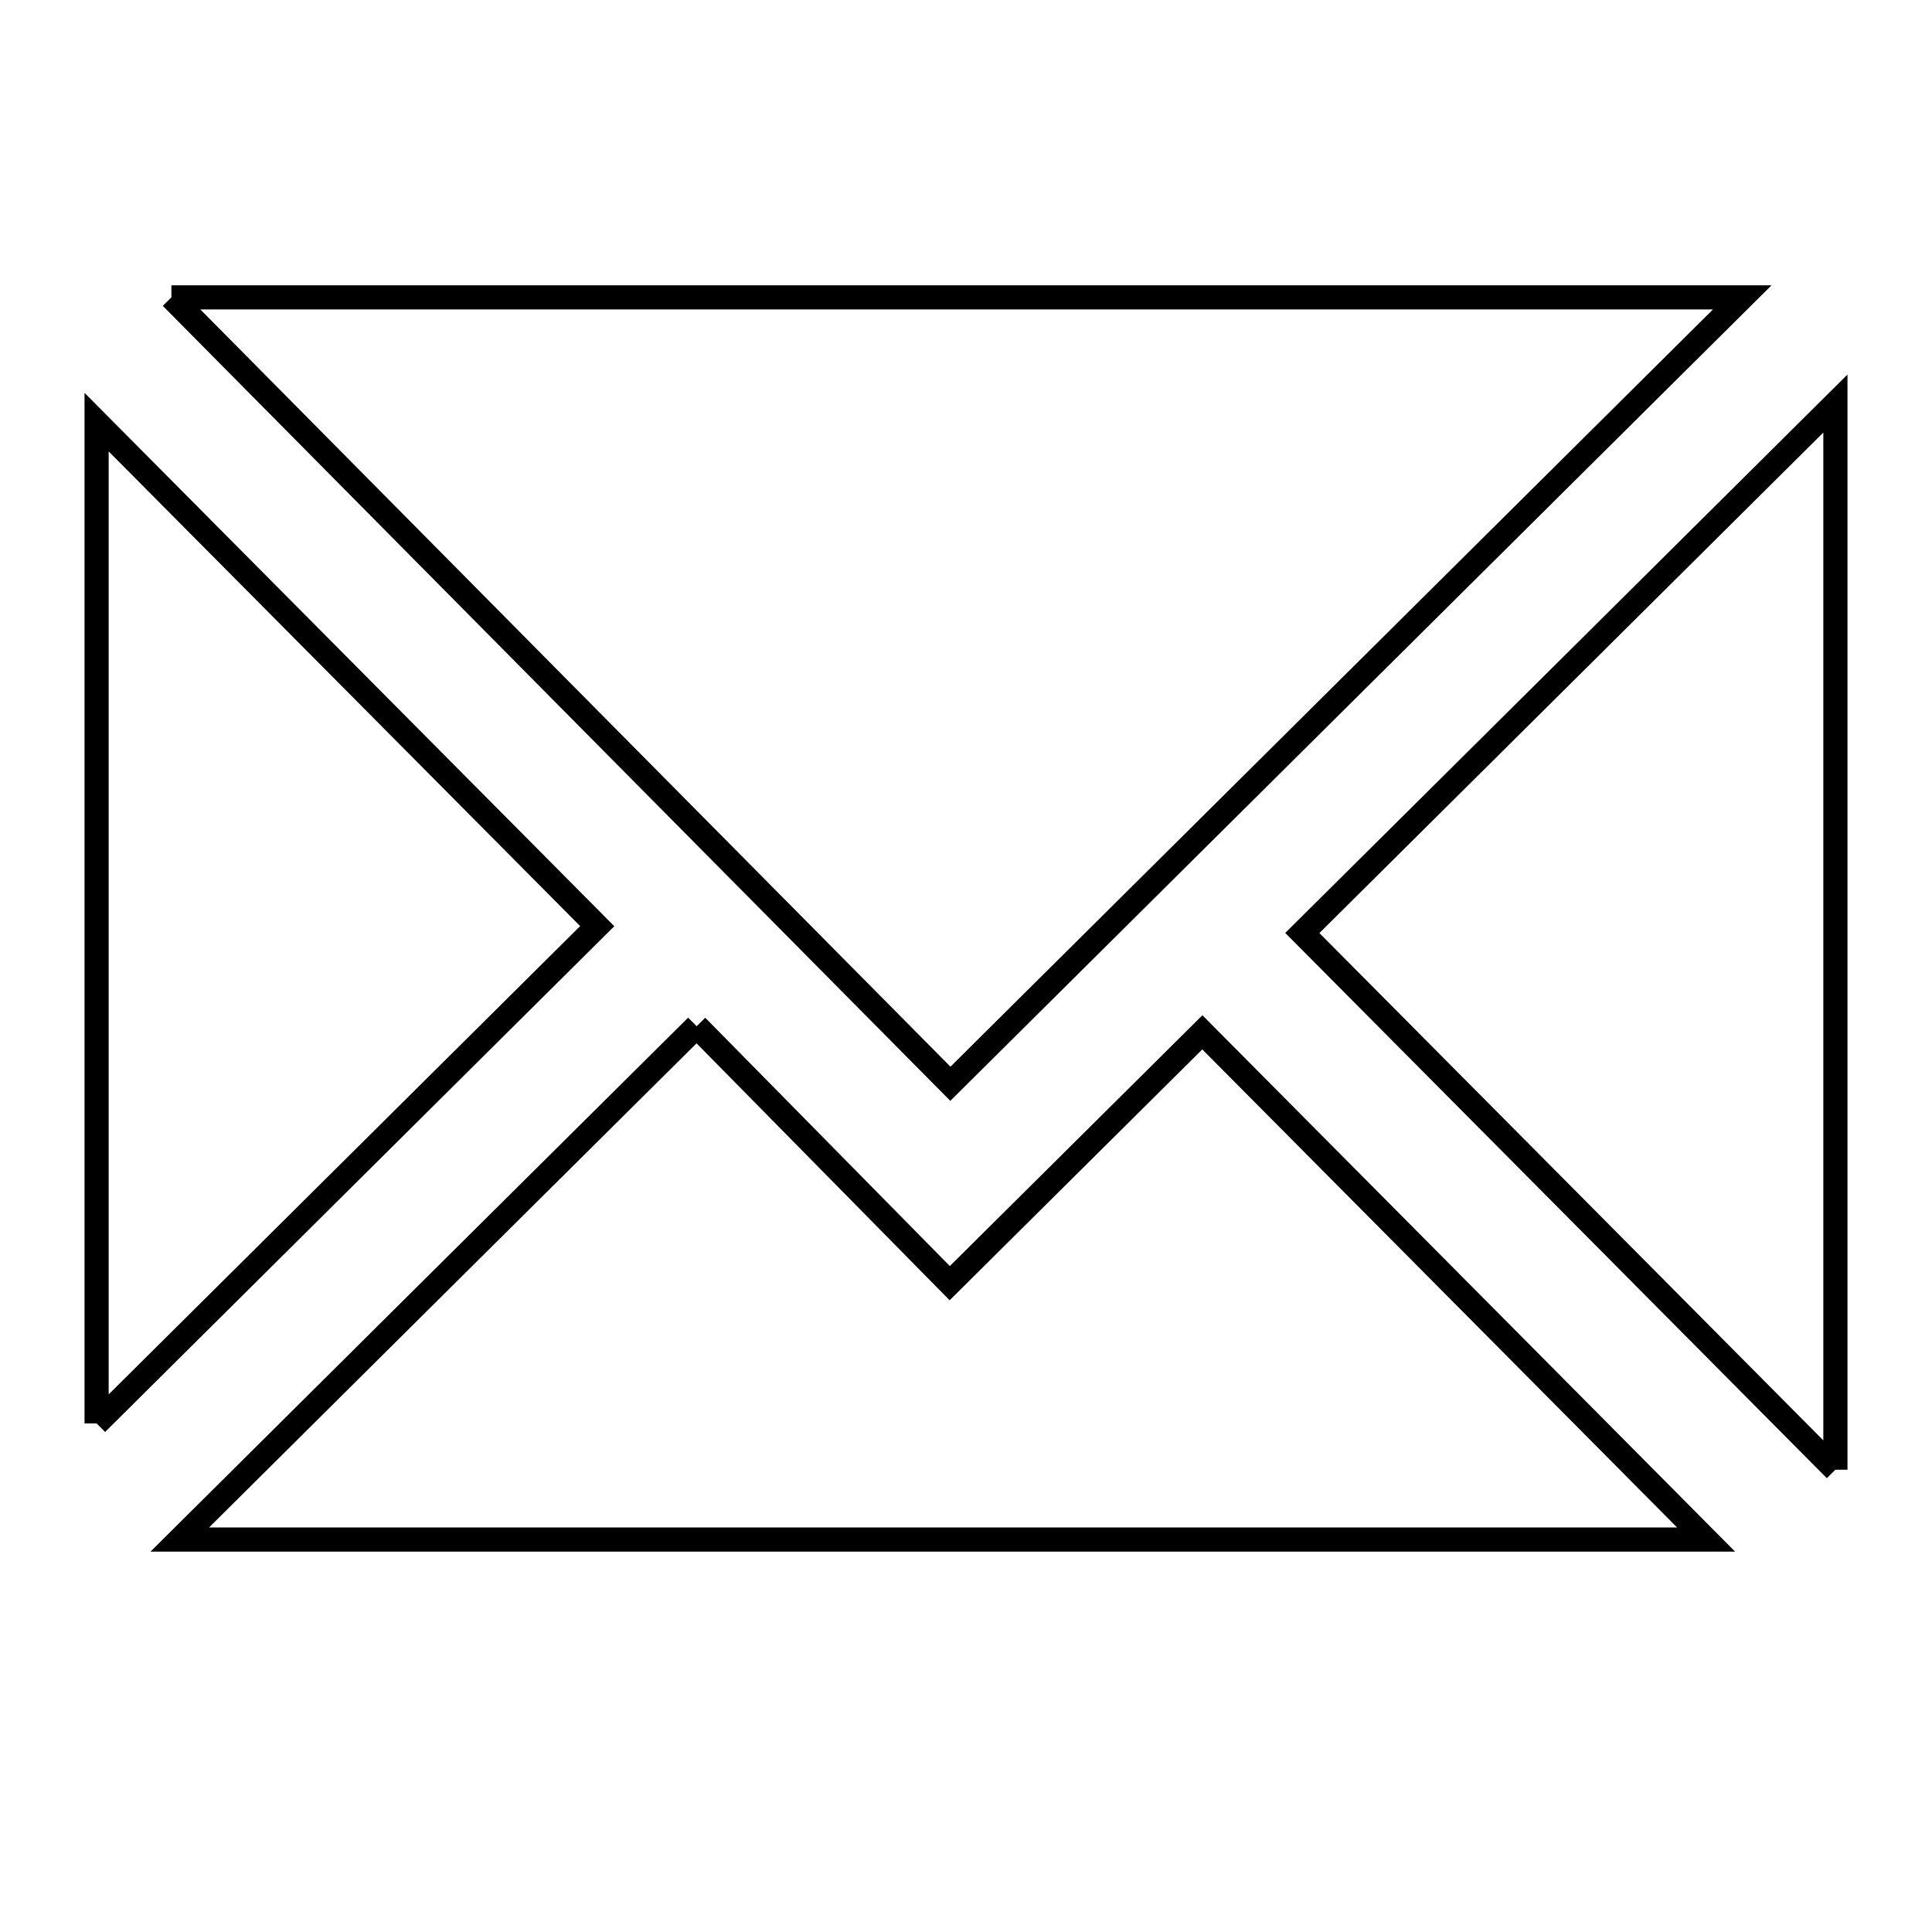 <svg xmlns="http://www.w3.org/2000/svg" viewBox="0.0 0.0 24.0 24.0" height="200px" width="200px"><path fill="none" stroke="black" stroke-width=".3" stroke-opacity="1.0"  filling="0" d="M2.129 3.694 L8.633 3.694 L15.138 3.694 L21.643 3.694 L16.724 8.579 L11.806 13.463 L6.967 8.579 L2.129 3.694"></path>
<path fill="none" stroke="black" stroke-width=".3" stroke-opacity="1.0"  filling="0" d="M8.654 12.748 L11.798 15.94 L14.936 12.824 L18.065 15.974 L21.194 19.125 L14.873 19.125 L8.553 19.125 L2.233 19.125 L5.443 15.936 L8.654 12.748"></path>
<path fill="none" stroke="black" stroke-width=".3" stroke-opacity="1.0"  filling="0" d="M1.2 17.682 L1.2 11.463 L1.2 5.244 L4.31 8.375 L7.419 11.505 L4.31 14.593 L1.2 17.682"></path>
<path fill="none" stroke="black" stroke-width=".3" stroke-opacity="1.0"  filling="0" d="M22.8 18.257 L19.489 14.923 L16.178 11.59 L19.489 8.302 L22.8 5.013 L22.8 11.635 L22.8 18.257"></path></svg>
